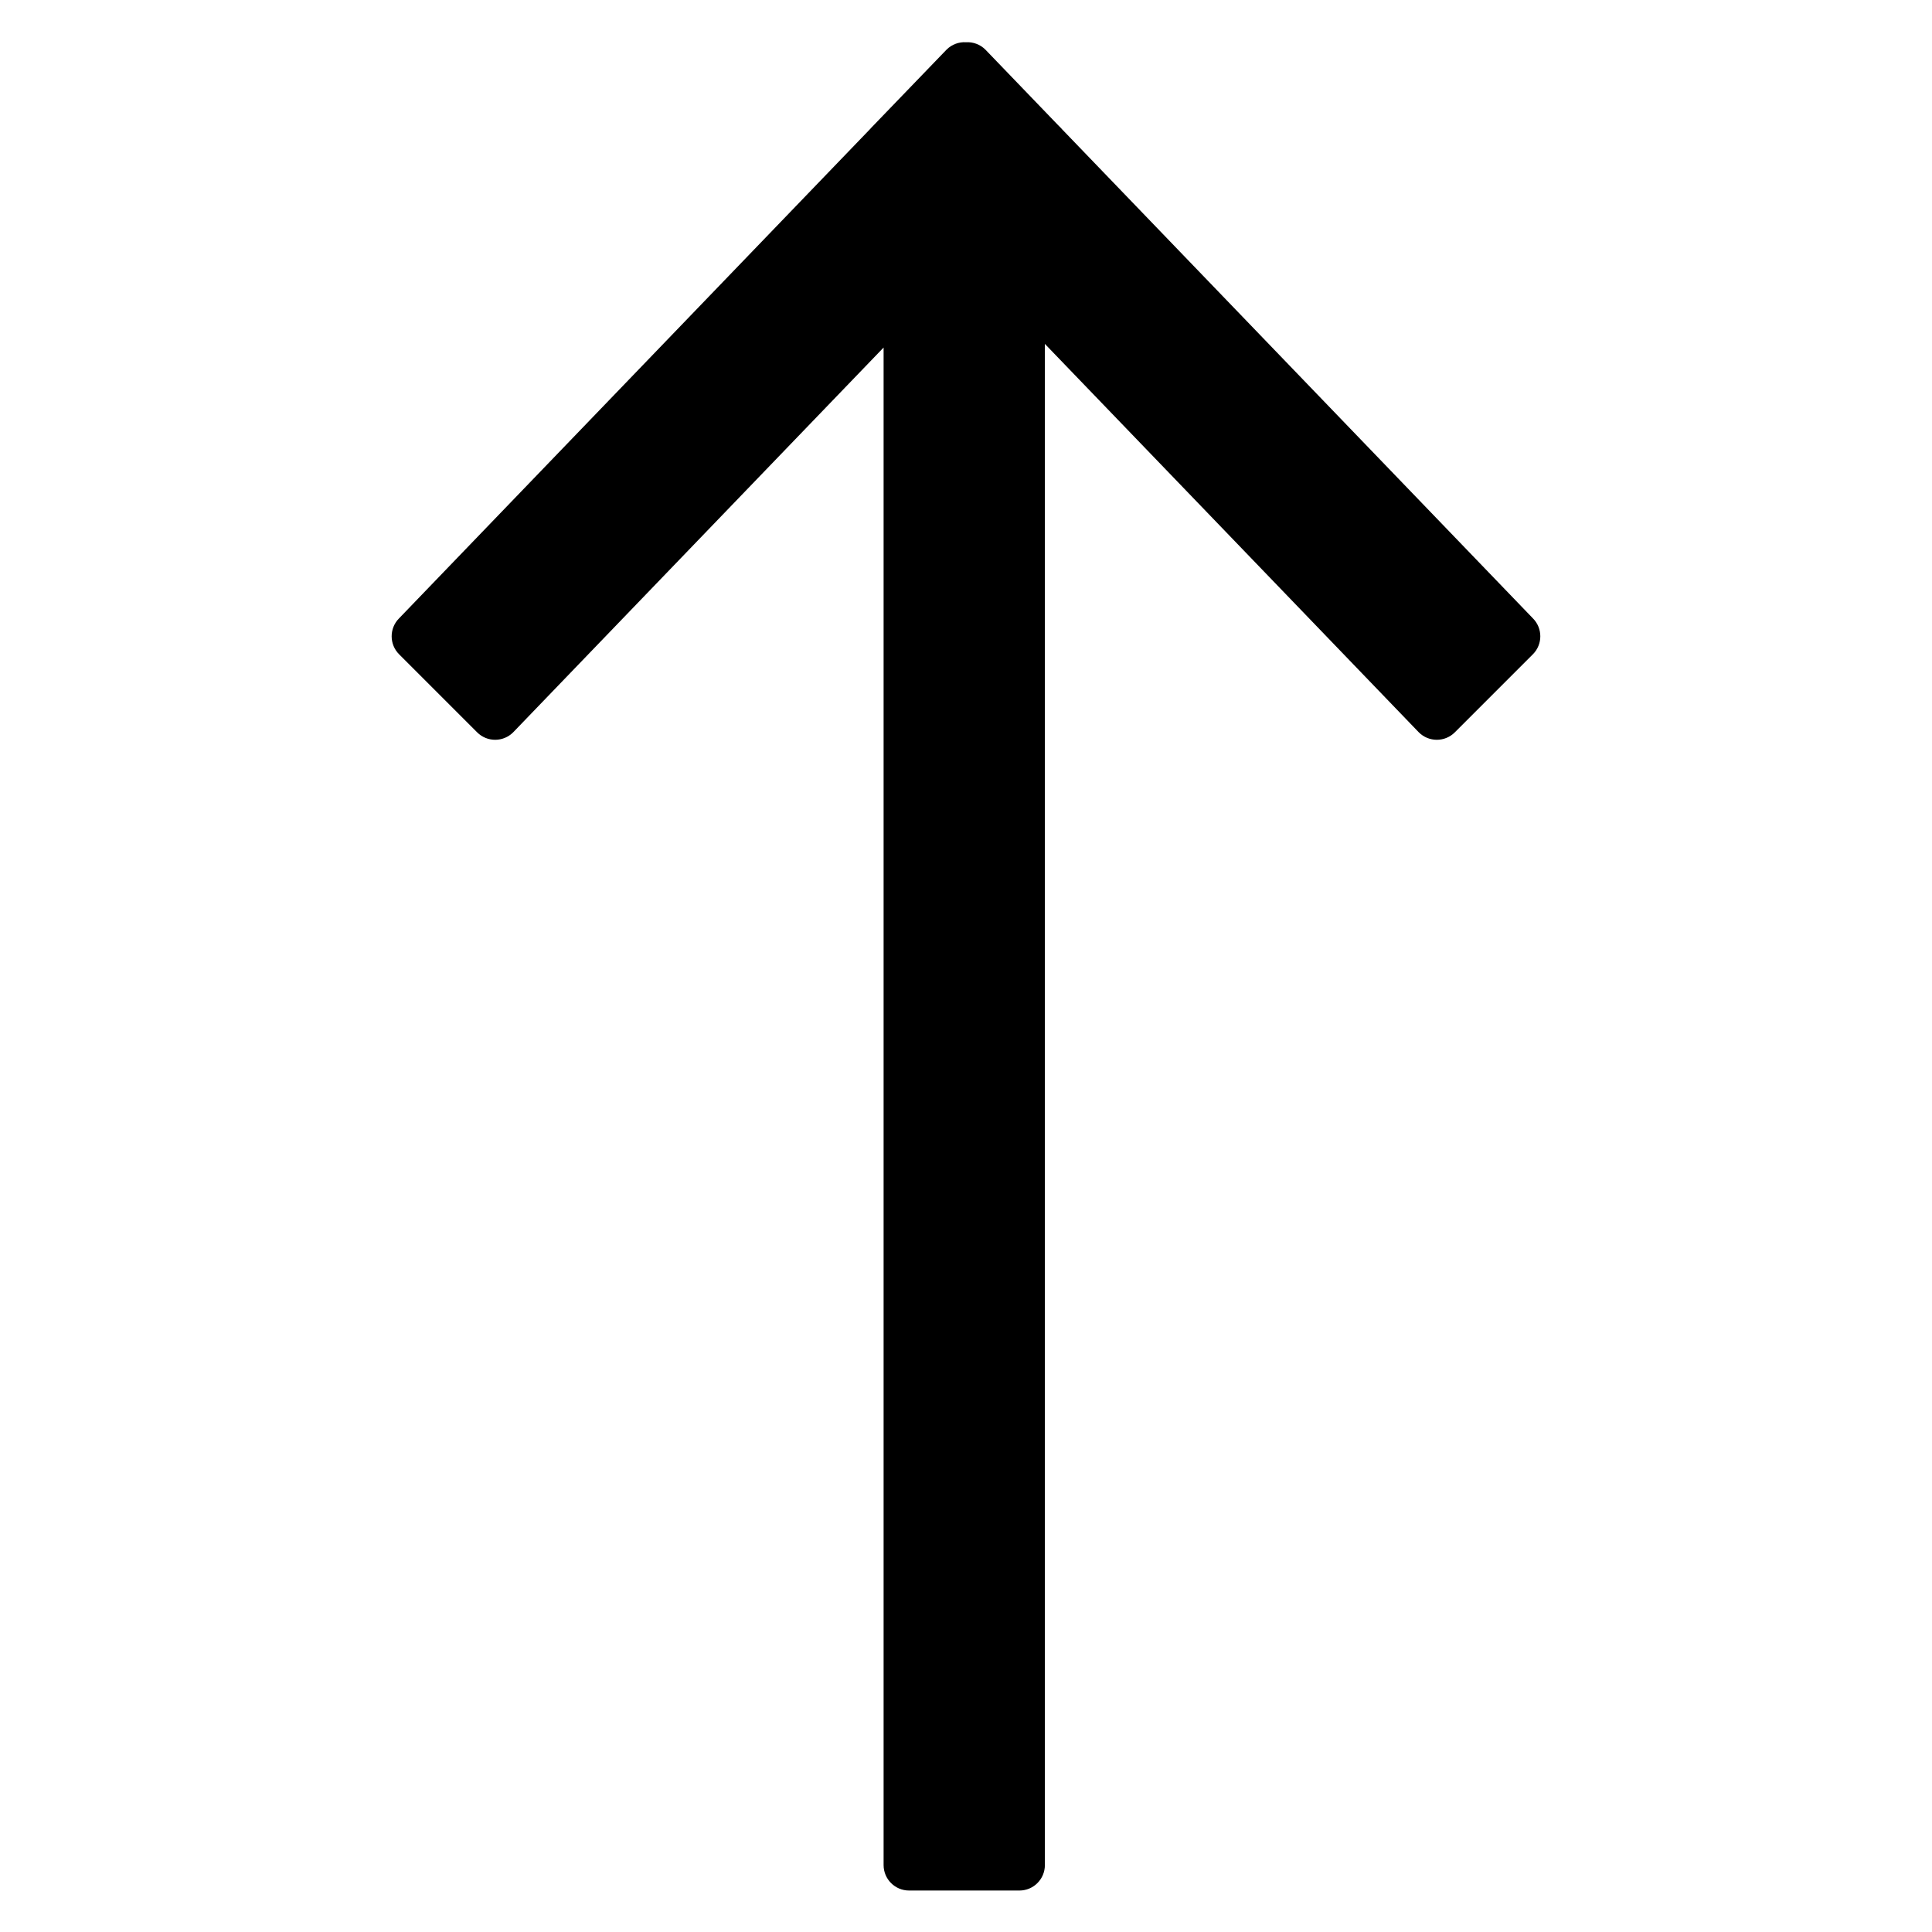 <?xml version="1.0" standalone="no"?><!DOCTYPE svg PUBLIC "-//W3C//DTD SVG 1.1//EN" "http://www.w3.org/Graphics/SVG/1.1/DTD/svg11.dtd"><svg t="1511943966760" class="icon" style="" viewBox="0 0 1024 1024" version="1.1" xmlns="http://www.w3.org/2000/svg" p-id="2512" xmlns:xlink="http://www.w3.org/1999/xlink" width="200" height="200"><defs><style type="text/css"></style></defs><path d="M553.801 988.522v-806.253l198.198 205.882c5.271 5.27 13.818 5.27 19.088 0l41.355-41.355c5.27-5.271 5.27-13.818 0-19.088l-249.509-259.175c-0.252-0.299-0.511-0.595-0.792-0.875l-1.384-1.384-38.479-39.971c-2.822-2.821-6.584-4.115-10.279-3.916-3.702-0.206-7.474 1.089-10.301 3.915l-39.862 41.355c-0.265 0.267-0.509 0.544-0.747 0.827l-249.549 259.224c-5.272 5.271-5.272 13.817 0 19.088l41.355 41.355c5.27 5.27 13.815 5.27 19.088 0l196.341-203.951v804.321c0 7.454 6.042 13.497 13.497 13.497h58.488c7.453 0 13.497-6.041 13.497-13.497z" p-id="2513"></path></svg>
